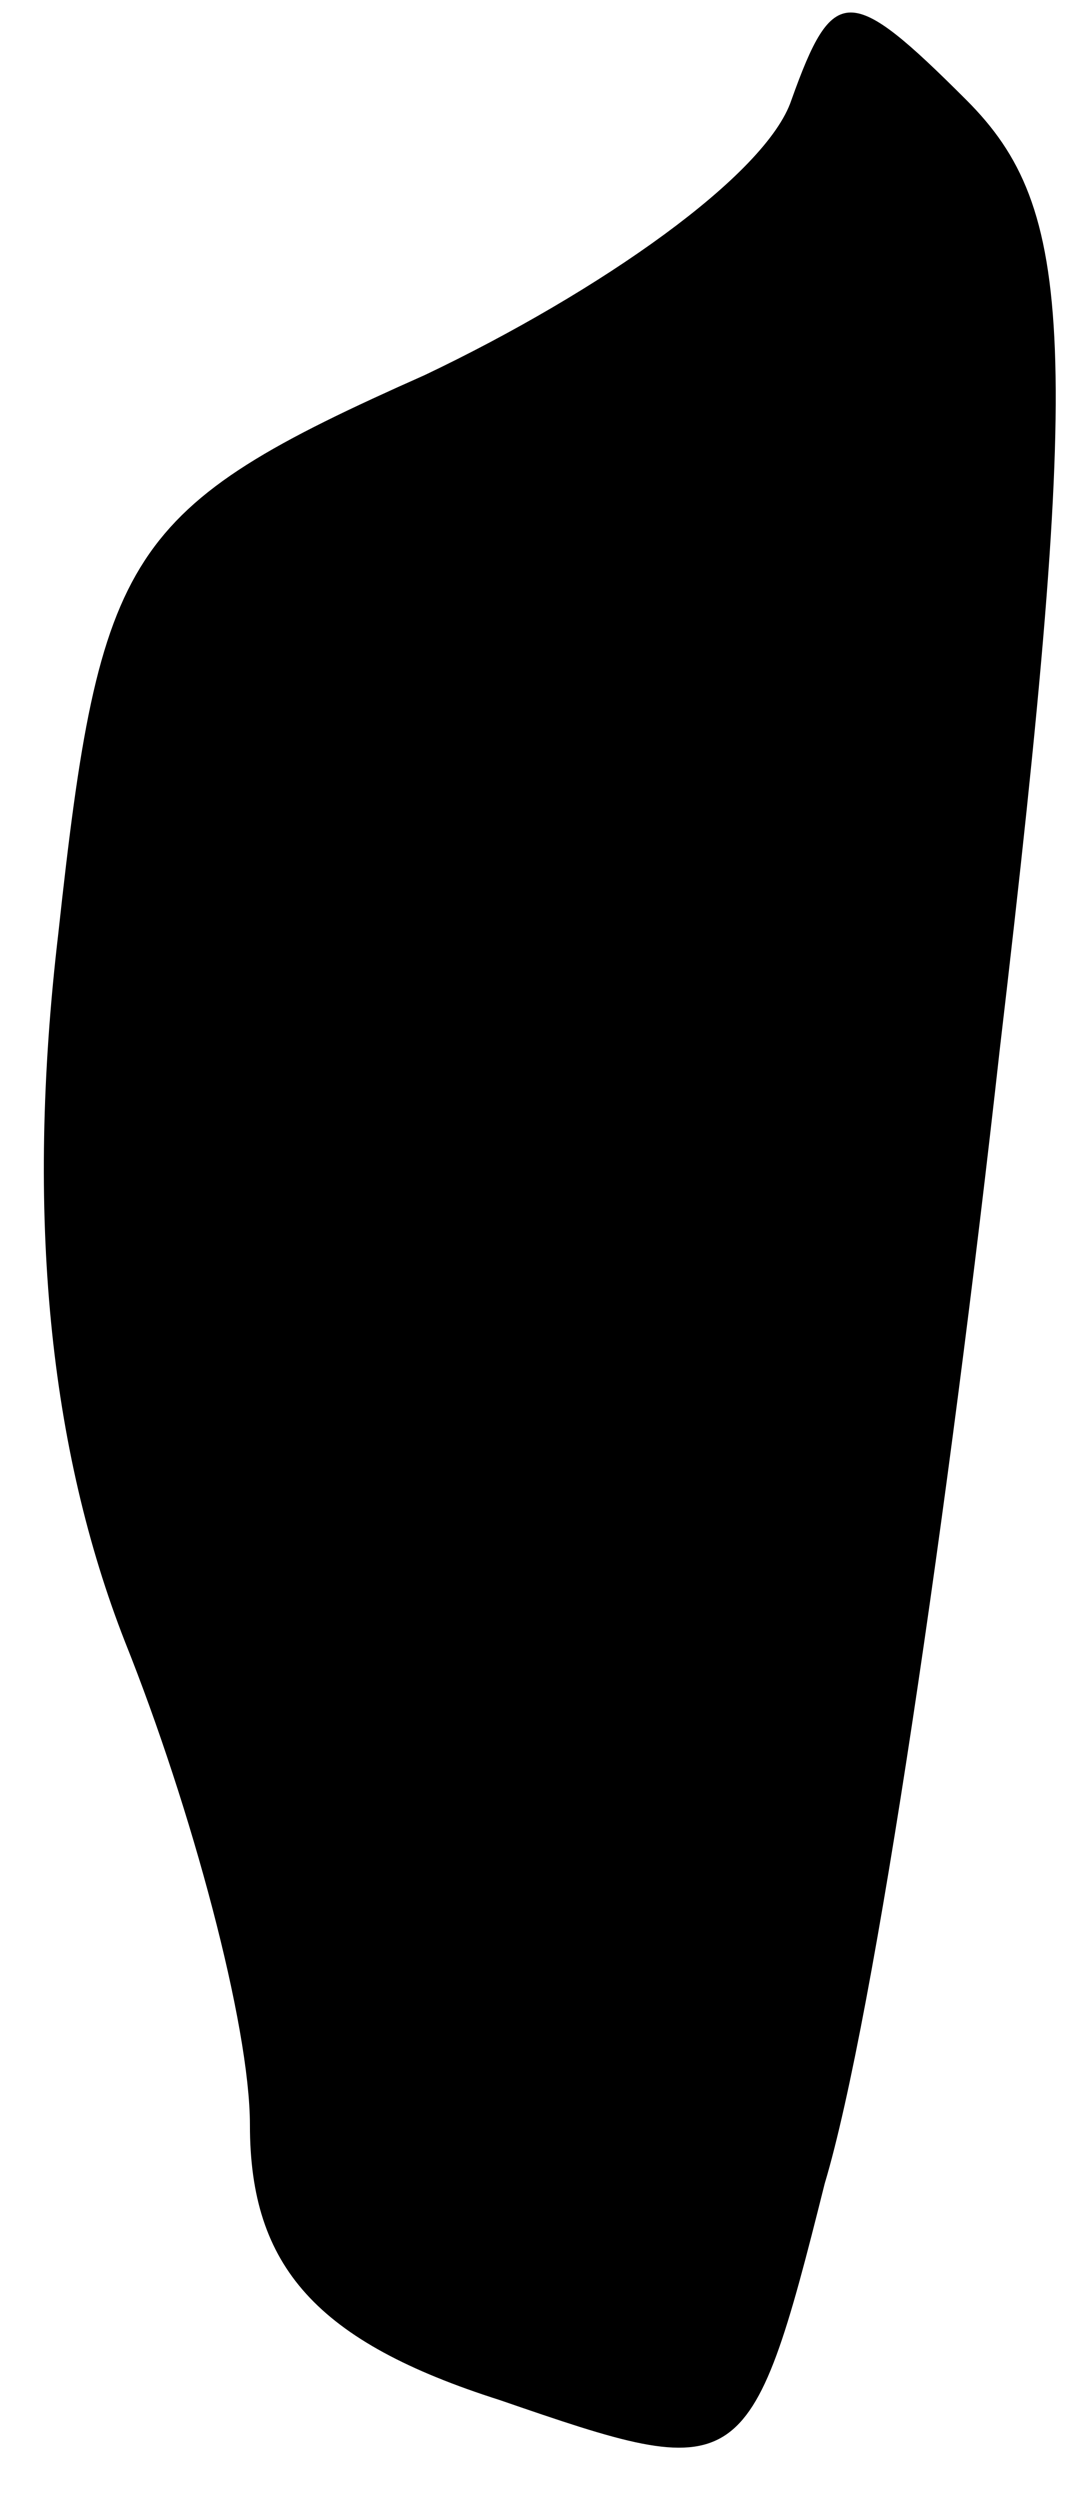 <?xml version="1.0" standalone="no"?>
<!DOCTYPE svg PUBLIC "-//W3C//DTD SVG 20010904//EN"
 "http://www.w3.org/TR/2001/REC-SVG-20010904/DTD/svg10.dtd">
<svg version="1.0" xmlns="http://www.w3.org/2000/svg"
 width="13pt" height="30pt" viewBox="0 0 13 30"
 preserveAspectRatio="xMidYMid meet">
<g transform="translate(0,30) scale(0.1,-0.1)"
fill="#000000" stroke="none">
<path fill="#000000" stroke="none" d="M95 288 c-3 -9 -23 -23 -44 -33 -36
-16 -39 -21 -44 -67 -4 -34 -1 -62 8 -85 8 -20 15 -46 15 -58 0 -17 8 -26 30
-33 29 -10 30 -10 39 26 6 20 15 82 21 136 10 85 9 101 -4 114 -14 14 -16 14
-21 0z"/>
</g>
</svg>
